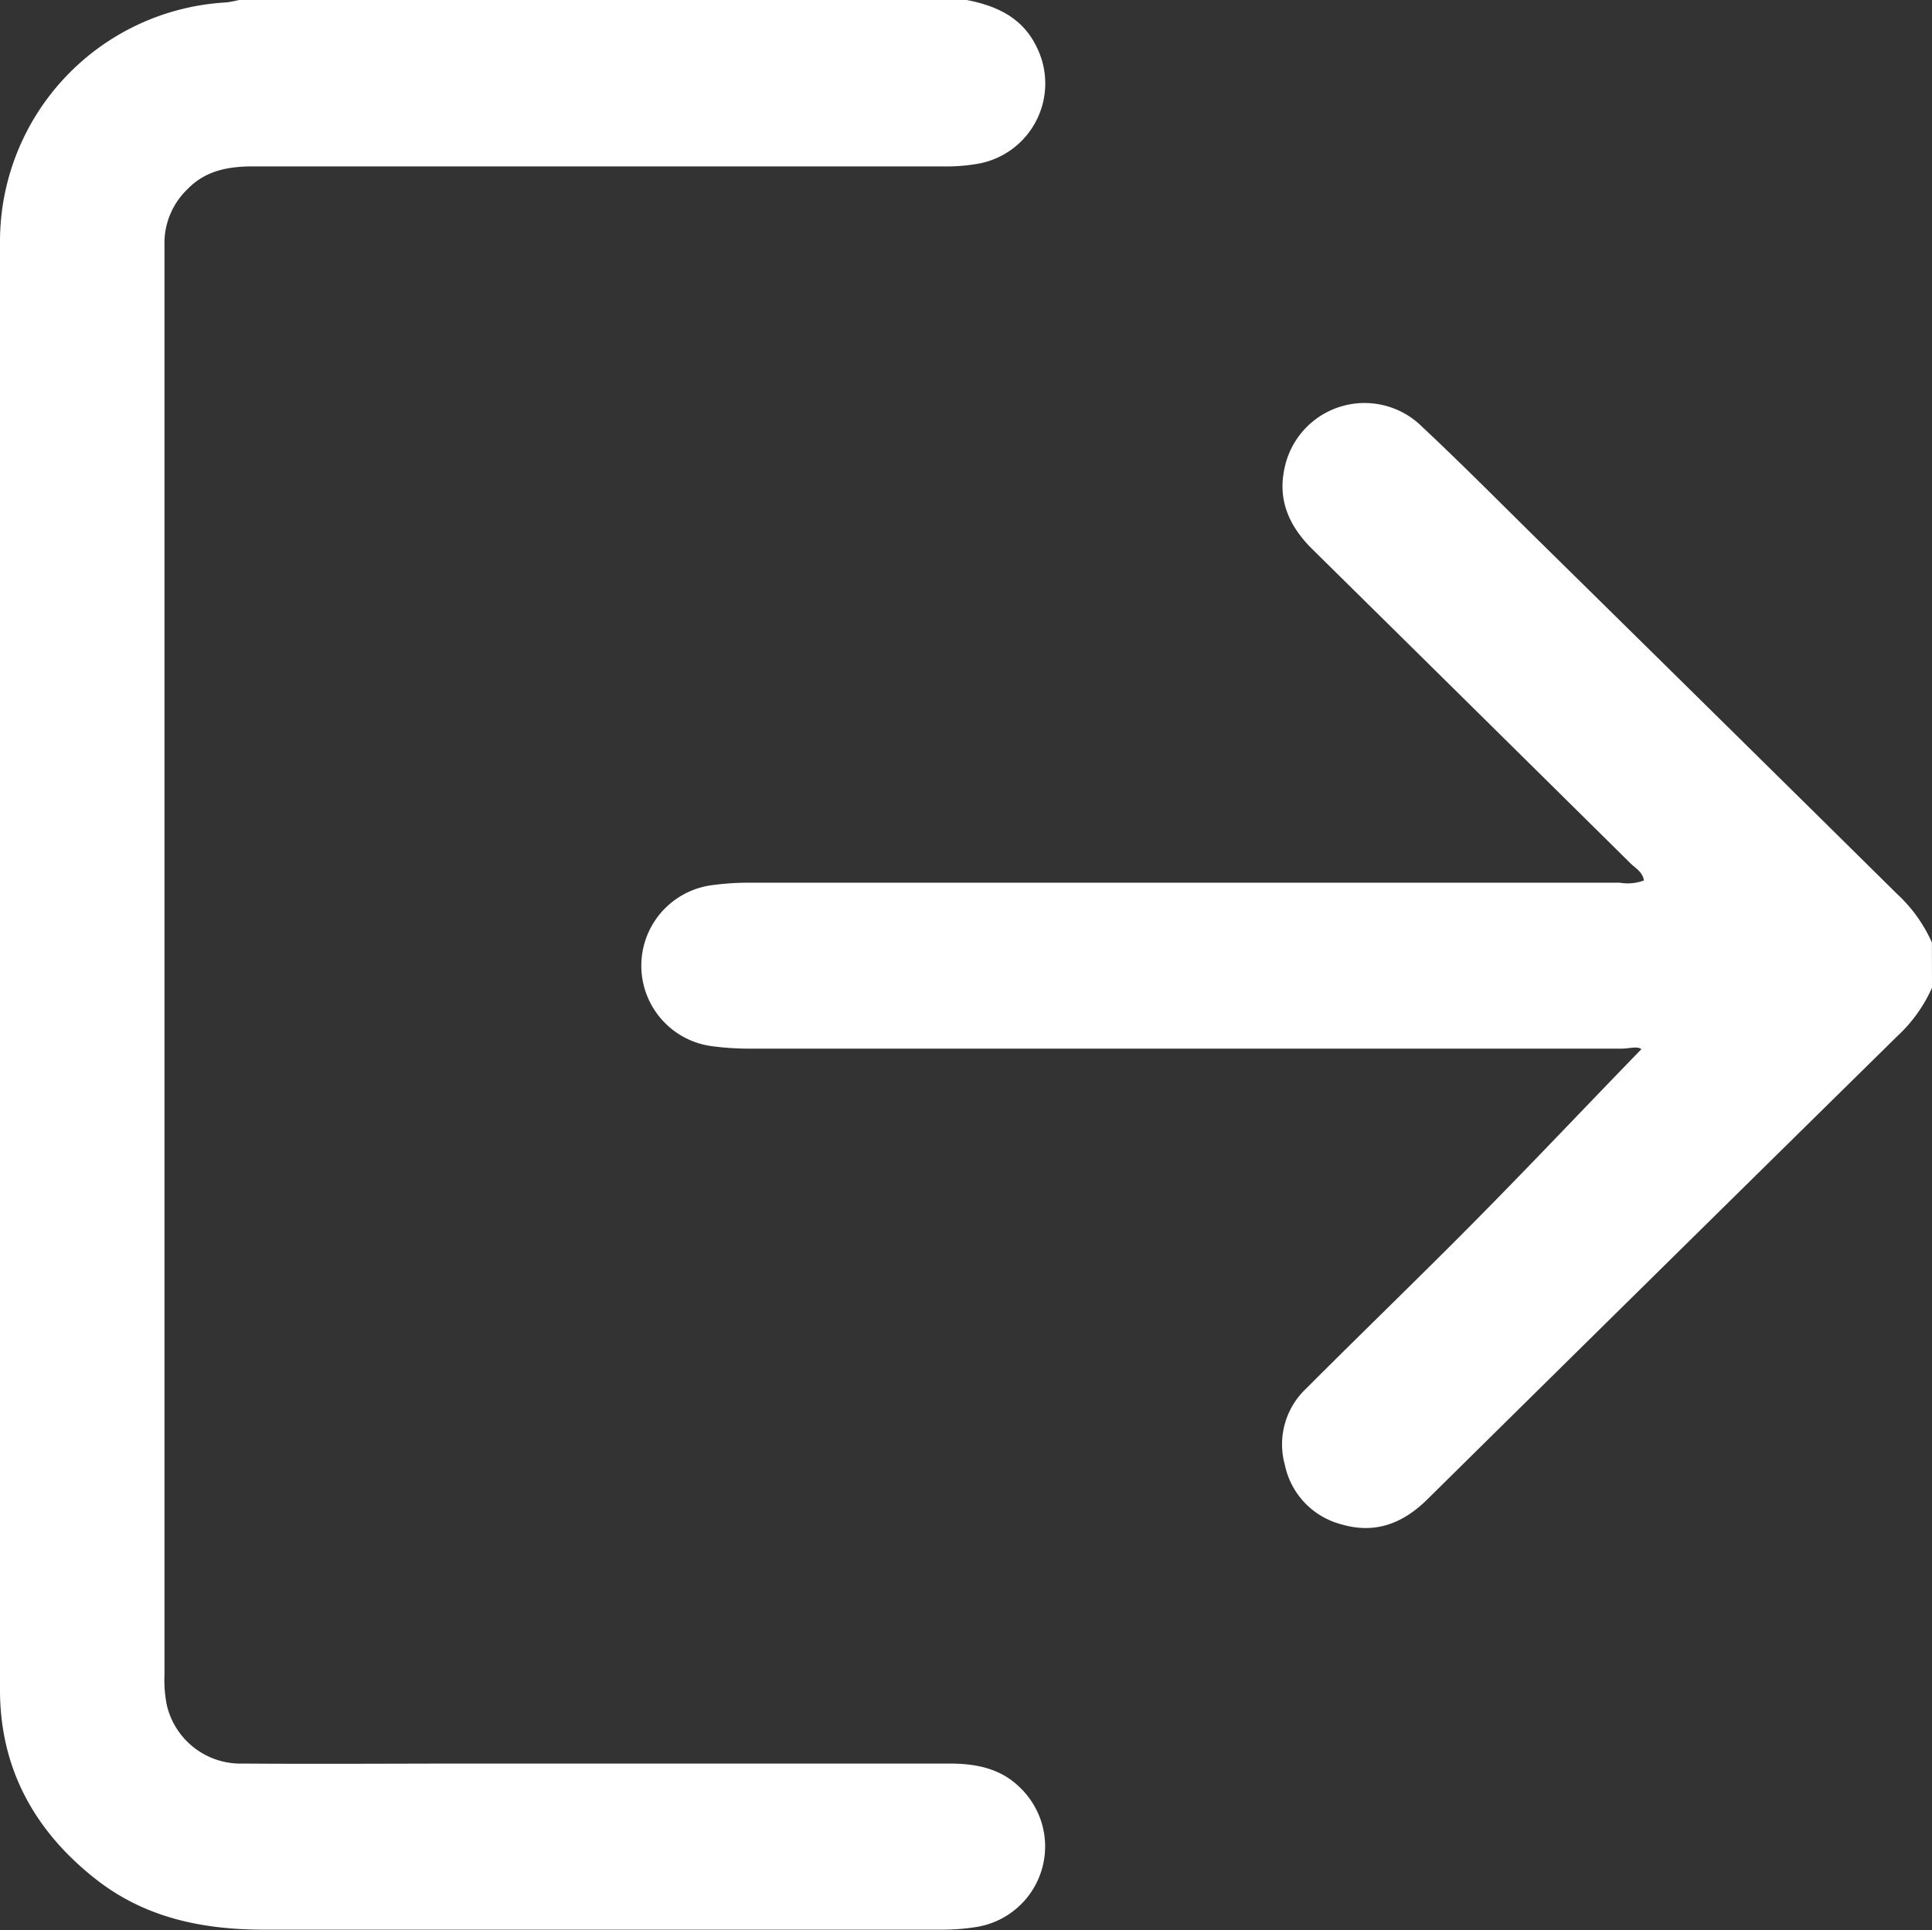 <svg xmlns="http://www.w3.org/2000/svg" viewBox="0 0 206.74 206.58"><rect x="0" y="0" width="206.74" height="206.58" fill="#333333" stroke="none"/><defs><style>.cls-1{fill:#fff;}</style></defs><g id="Слой_2" data-name="Слой 2"><g id="Слой_1-2" data-name="Слой 1"><path class="cls-1" d="M103.45,0c3.23.63,6,1.9,7.51,5.09a8.73,8.73,0,0,1-6.06,12.39,19.28,19.28,0,0,1-4,.33q-36.91,0-73.83,0c-2.66,0-5.08.45-7,2.43A8,8,0,0,0,17.6,25.8c0,.47,0,.94,0,1.41q0,76,0,152.09a13.61,13.61,0,0,0,.25,3.2A8.1,8.1,0,0,0,26,188.76c8.2.06,16.4,0,24.6,0h51c2.84,0,5.51.51,7.6,2.62a8.73,8.73,0,0,1-4.7,14.87,23.32,23.32,0,0,1-3.82.29q-36.21,0-72.41,0c-6.61,0-12.84-1.27-18.15-5.51C3.65,195.9,0,189.23,0,180.88Q0,103.33,0,25.76A25.63,25.63,0,0,1,24.19.26,10.82,10.82,0,0,0,25.57,0Z"/><path class="cls-1" d="M206.74,105.72a15.84,15.84,0,0,1-3.73,5.2q-25.15,24.75-50.27,49.56c-2.6,2.57-5.56,3.73-9.15,2.69a8.33,8.33,0,0,1-6.1-6.38,8.2,8.2,0,0,1,2.27-8.16c6.13-6.14,12.38-12.16,18.47-18.33,5.85-5.92,11.58-12,17.41-18-.42-.36-1.31-.06-2.11-.06q-46.69,0-93.39,0a30.05,30.05,0,0,1-4-.27,8.69,8.69,0,0,1,0-17.22,28.48,28.48,0,0,1,4-.27q46.59,0,93.19,0a5,5,0,0,0,2.58-.24c-.13-.92-.91-1.31-1.45-1.85q-17-16.81-34-33.58c-2.48-2.44-3.77-5.25-3-8.72a8.74,8.74,0,0,1,14.71-4.42c4.12,3.86,8.1,7.87,12.12,11.84Q183.64,76.55,203,95.68a15.84,15.84,0,0,1,3.73,5.2Z"/></g></g></svg>